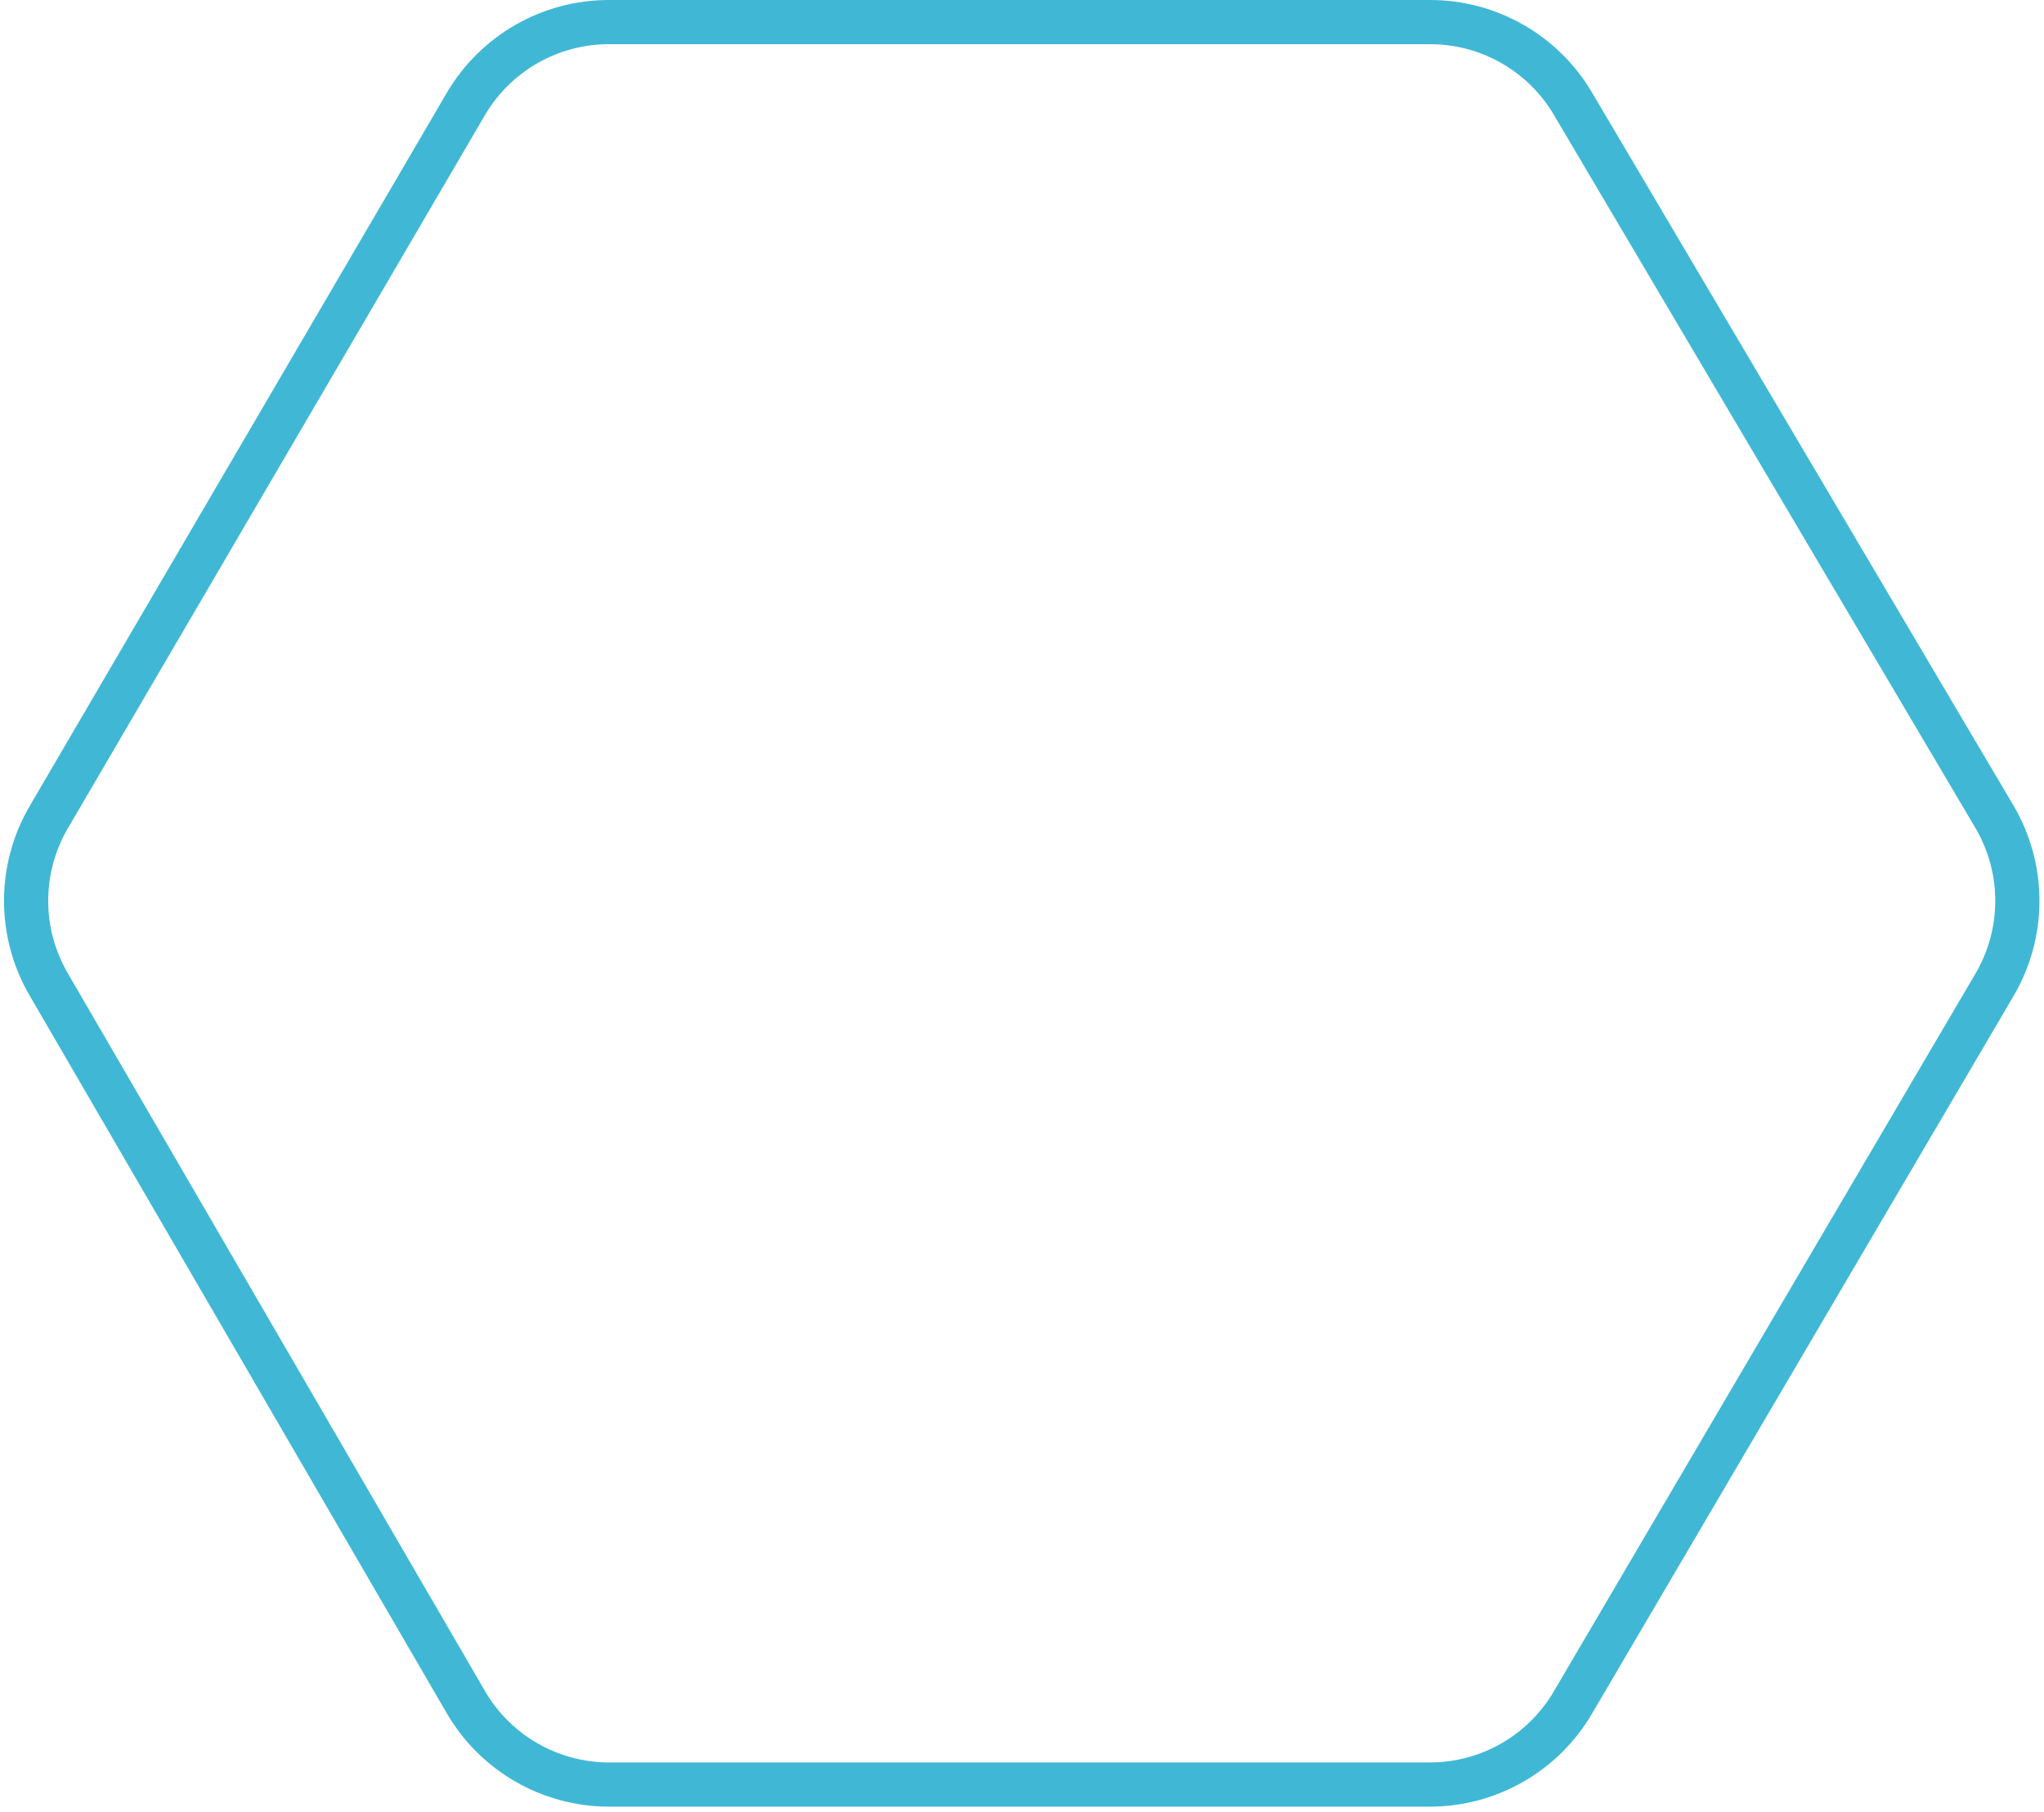 <svg width="185" height="164" viewBox="0 0 185 164" fill="none" xmlns="http://www.w3.org/2000/svg">
<path d="M129.443 2H55.104C49.775 2 44.846 4.827 42.156 9.427L4.416 73.95C1.687 78.616 1.679 84.389 4.395 89.062L42.163 154.038C44.848 158.658 49.788 161.5 55.131 161.5H129.415C134.734 161.5 139.655 158.684 142.349 154.098L180.522 89.122C183.285 84.419 183.277 78.586 180.501 73.89L142.355 9.366C139.656 4.801 134.746 2 129.443 2Z" stroke="#40B8D5" stroke-width="4"/>
</svg>
